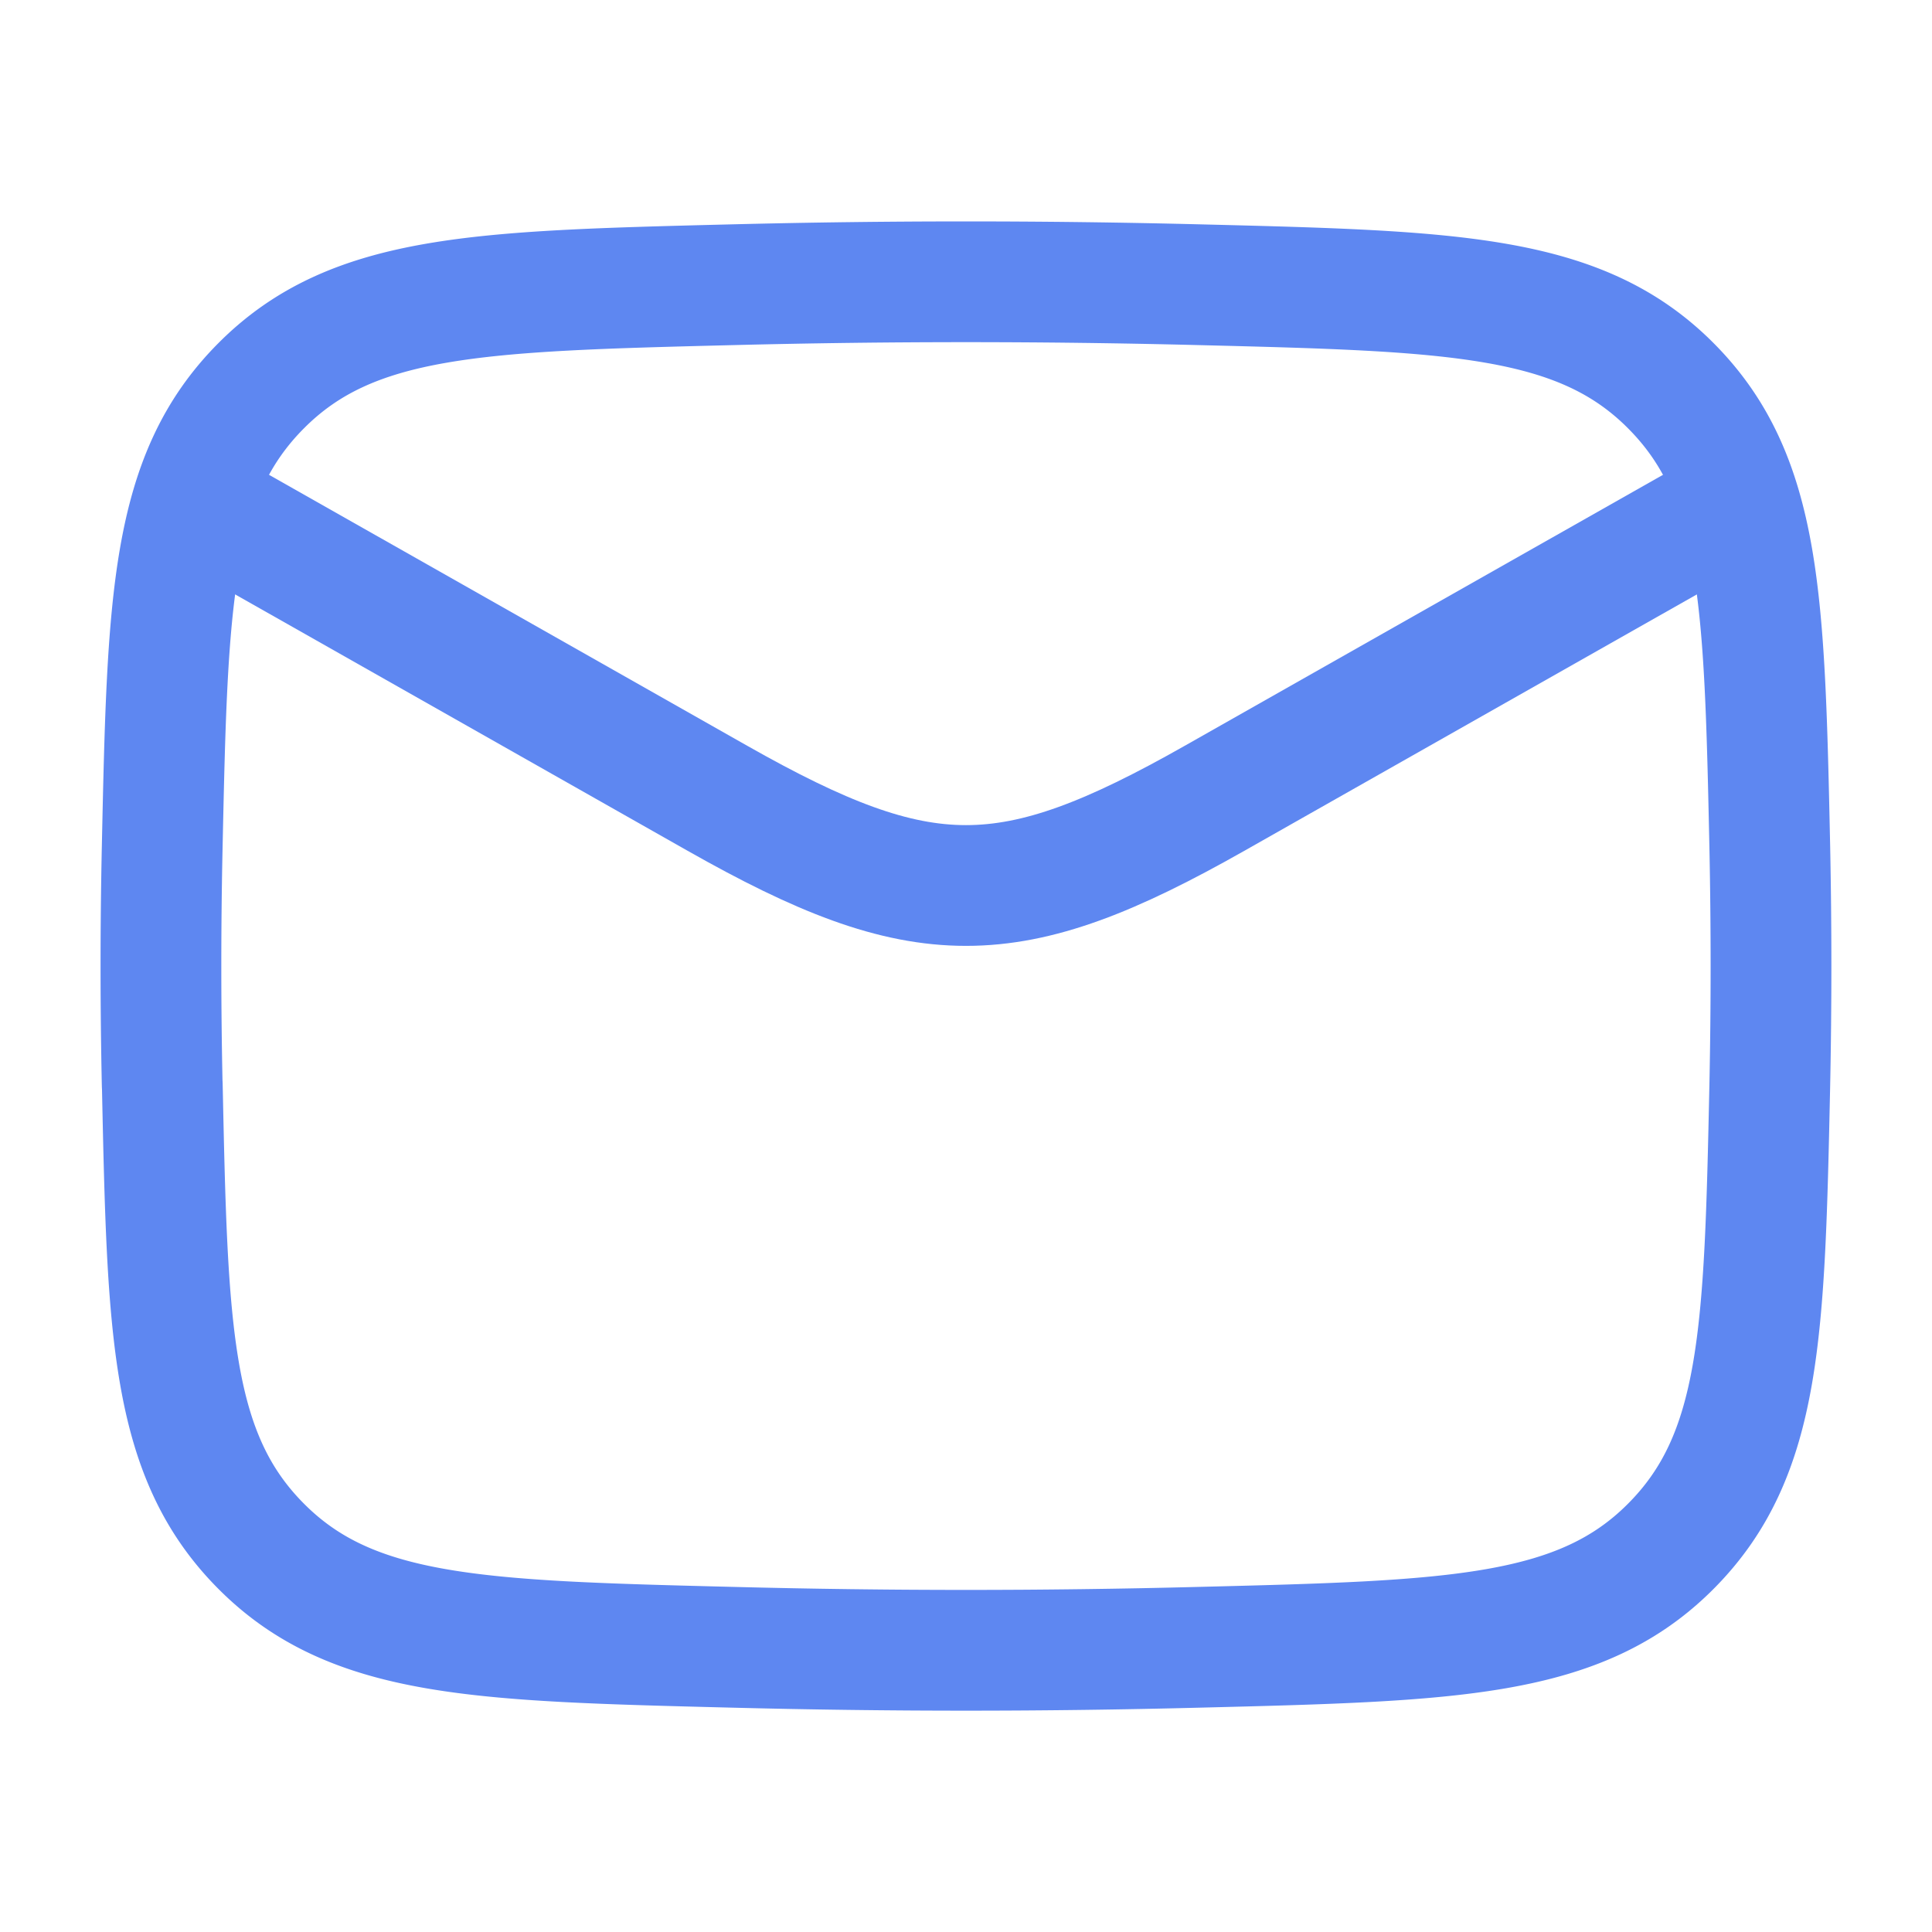 <svg width="24" height="24" fill="none" xmlns="http://www.w3.org/2000/svg"><path d="m2 6 6.913 3.917c2.549 1.444 3.625 1.444 6.174 0L22 6" stroke="#5E87F1" stroke-width="1.5" stroke-linejoin="round"/><path d="M2.016 13.476c.065 3.065.098 4.598 1.229 5.733 1.131 1.136 2.705 1.175 5.854 1.254 1.94.05 3.862.05 5.802 0 3.149-.079 4.723-.118 5.854-1.254 1.131-1.135 1.164-2.668 1.23-5.733.02-.986.02-1.966 0-2.952-.066-3.065-.099-4.598-1.23-5.733-1.131-1.136-2.705-1.175-5.854-1.254a115.11 115.11 0 0 0-5.802 0c-3.149.079-4.723.118-5.854 1.254-1.131 1.135-1.164 2.668-1.23 5.733a69.066 69.066 0 0 0 0 2.952z" stroke="#5E87F1" stroke-width="1.5" stroke-linejoin="round"/></svg>